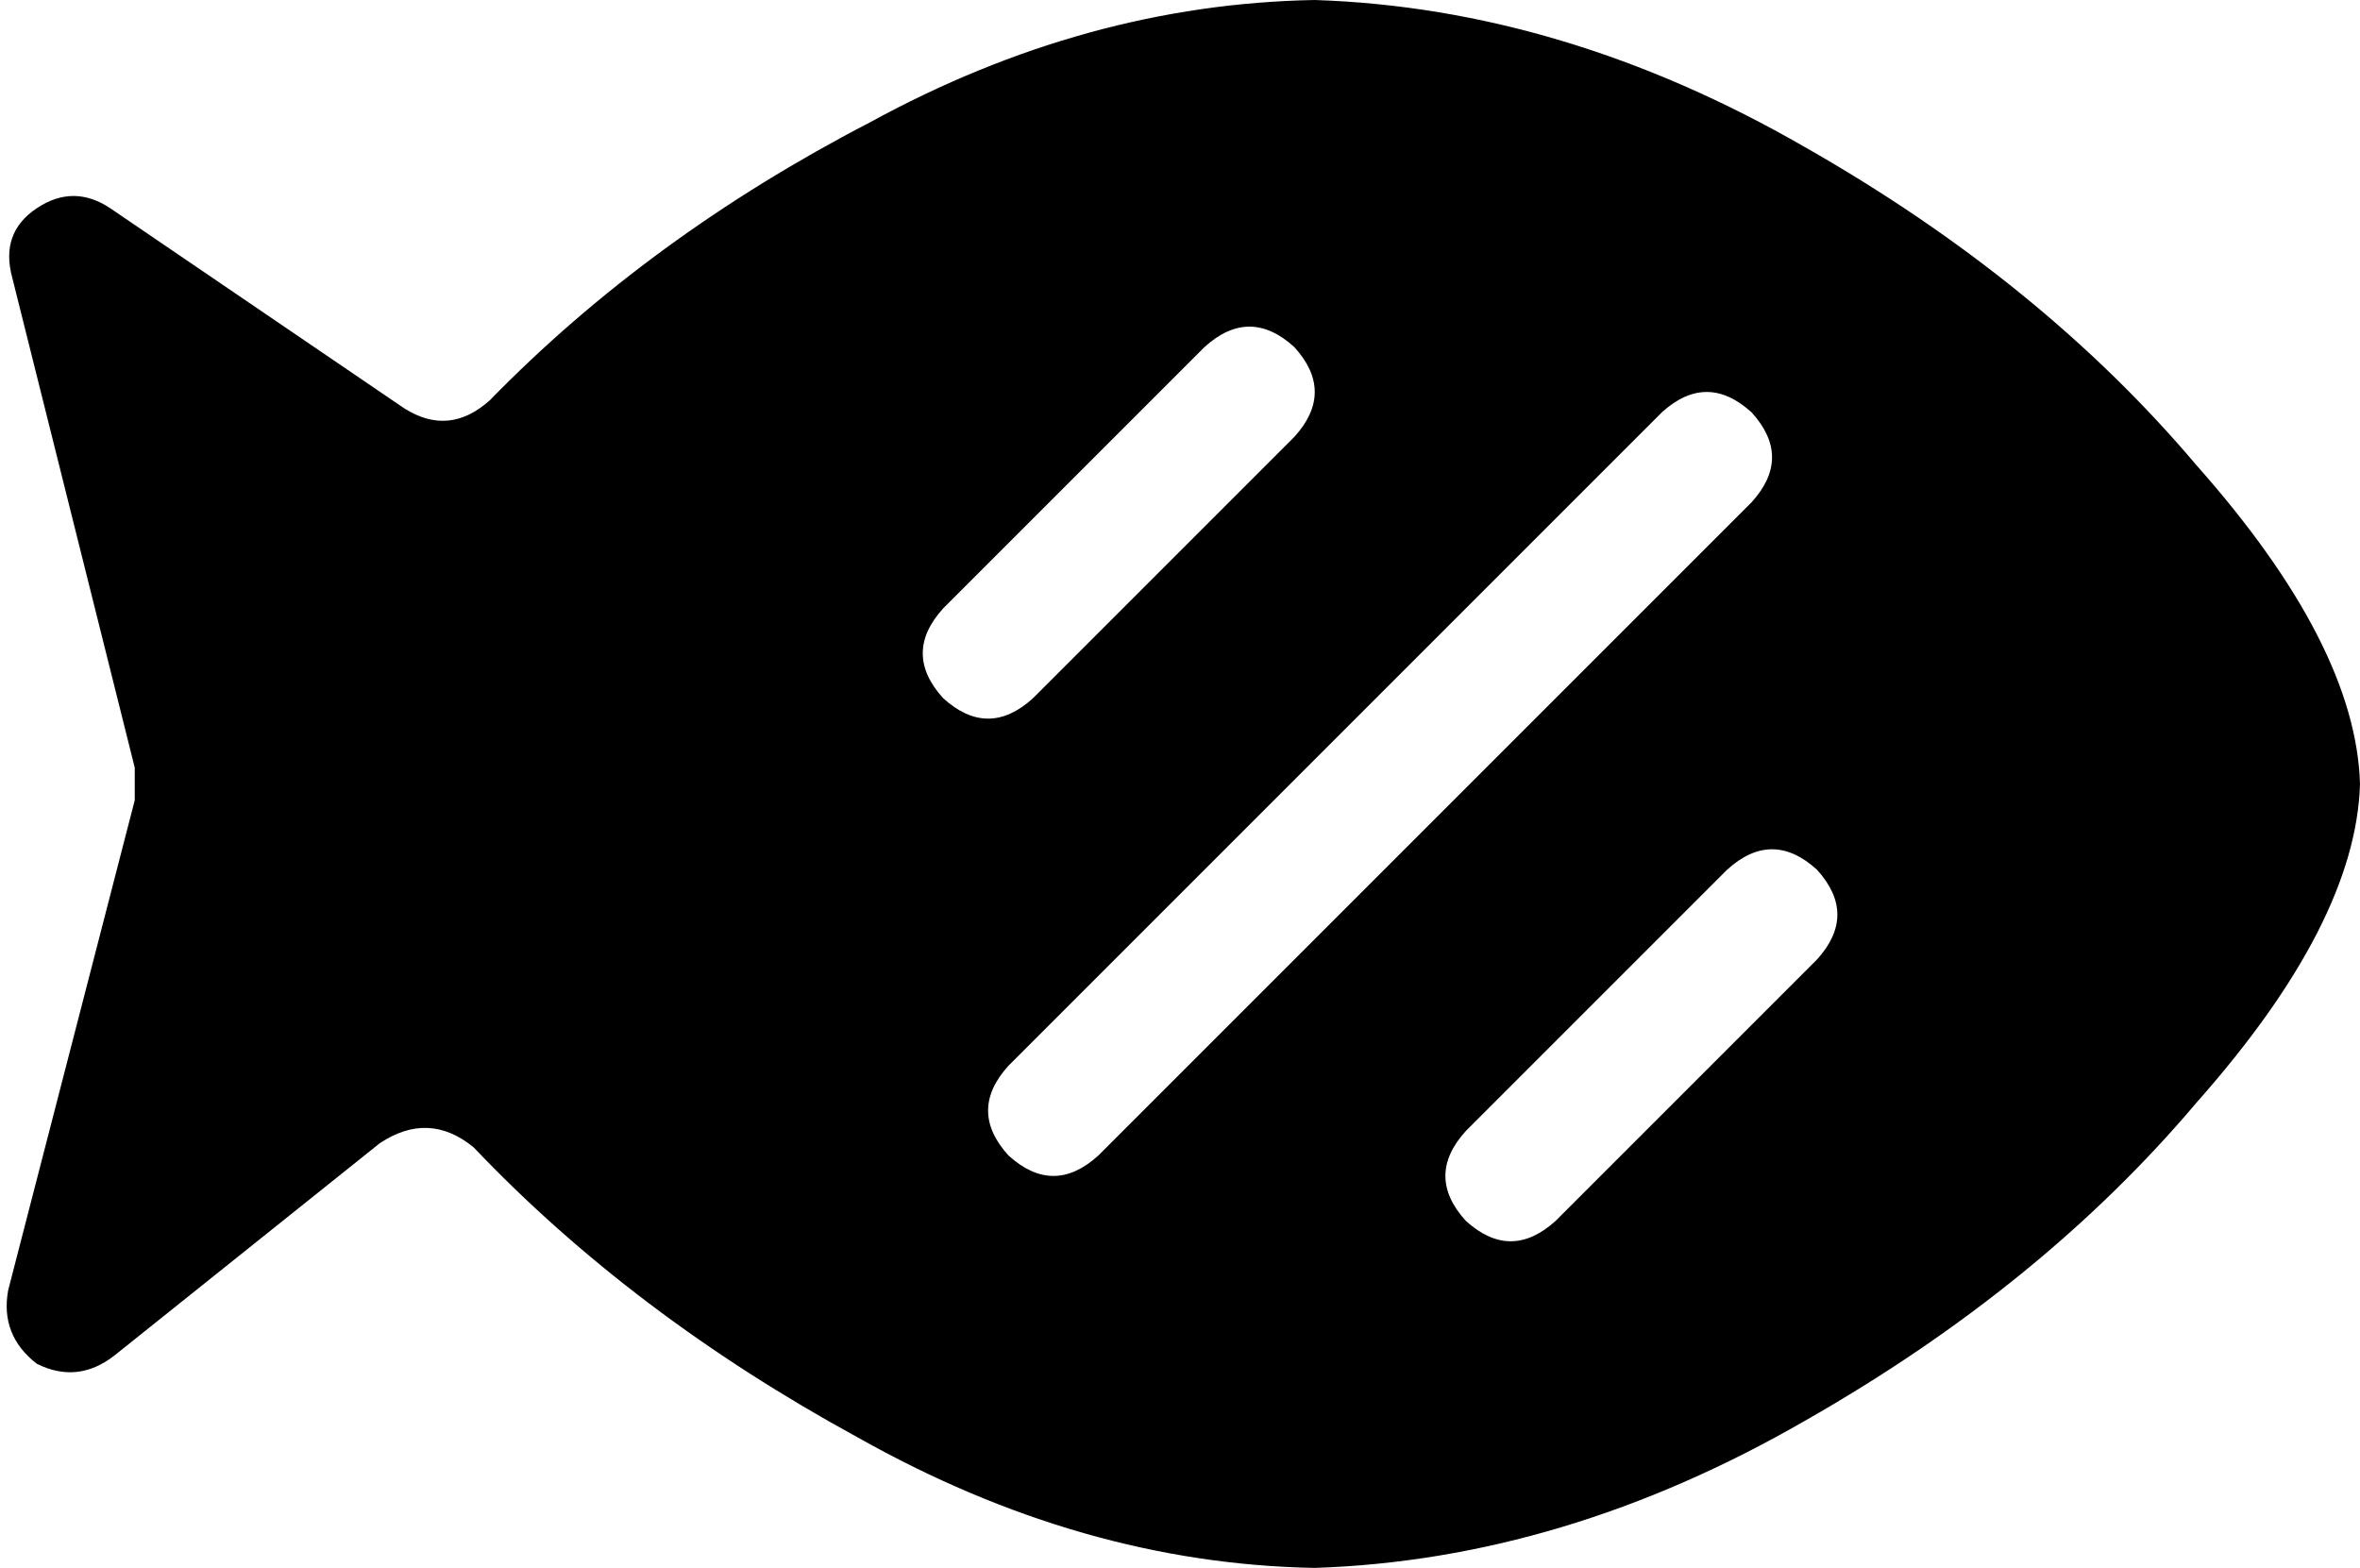 <svg xmlns="http://www.w3.org/2000/svg" viewBox="0 0 578 384">
    <path d="M 322 0 Q 383 2 442 36 L 442 36 Q 500 69 538 114 L 538 114 Q 577 158 578 192 Q 577 226 538 270 Q 500 315 442 348 Q 383 382 322 384 Q 265 383 210 352 Q 155 322 116 281 Q 105 272 93 280 L 28 332 Q 19 339 9 334 Q 0 327 2 316 L 33 196 Q 33 192 33 188 L 3 68 Q 0 57 9 51 Q 18 45 27 51 L 99 100 Q 110 107 120 98 Q 159 58 213 30 Q 266 1 322 0 L 322 0 Z M 317 85 Q 306 75 295 85 L 231 149 Q 221 160 231 171 Q 242 181 253 171 L 317 107 Q 327 96 317 85 L 317 85 Z M 429 101 Q 418 91 407 101 L 247 261 Q 237 272 247 283 Q 258 293 269 283 L 429 123 Q 439 112 429 101 L 429 101 Z M 445 213 Q 434 203 423 213 L 359 277 Q 349 288 359 299 Q 370 309 381 299 L 445 235 Q 455 224 445 213 L 445 213 Z"/>
</svg>
